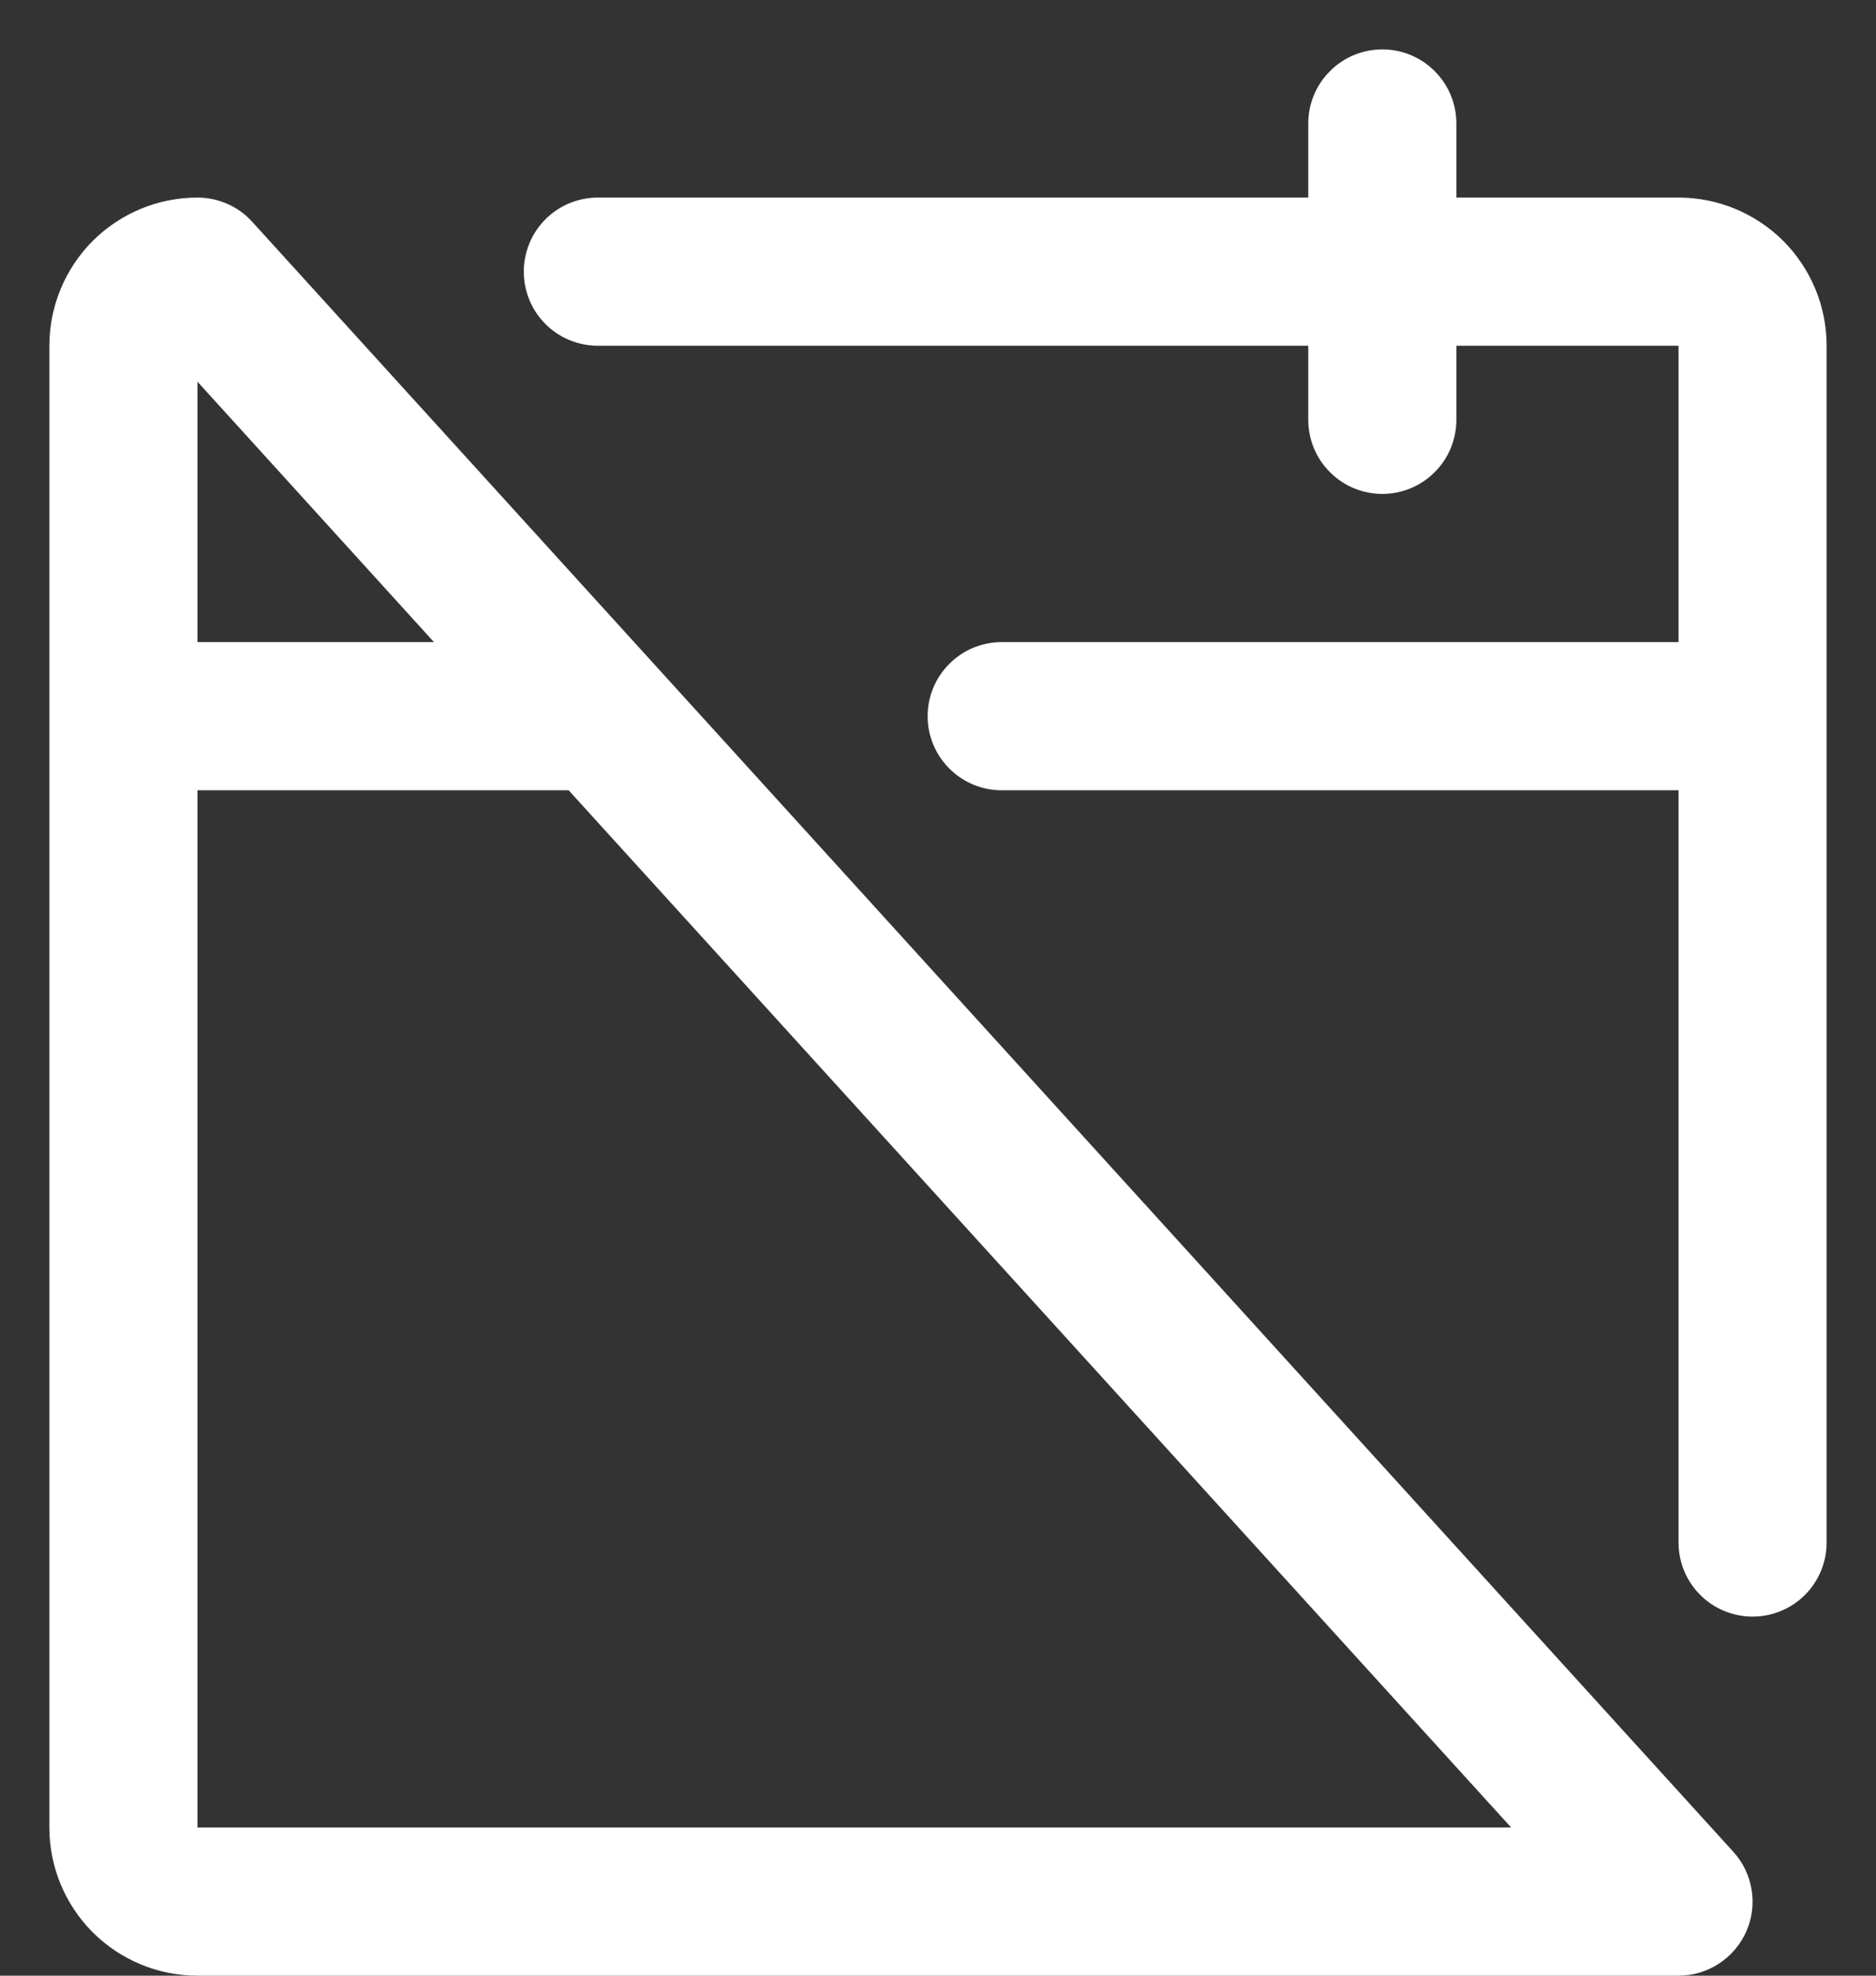 <svg width="19" height="20" viewBox="0 0 19 20" fill="none" xmlns="http://www.w3.org/2000/svg">
<rect x="0" y="0" width="19" height="20" fill="#333333" stroke="none"/>
<path d="M2.555 2.246C2.485 2.168 2.399 2.106 2.303 2.064C2.208 2.022 2.105 2 2 2C1.602 2 1.221 2.158 0.939 2.439C0.658 2.721 0.5 3.102 0.5 3.5V18.5C0.5 18.898 0.658 19.279 0.939 19.561C1.221 19.842 1.602 20 2 20H17C17.145 20 17.287 19.958 17.409 19.878C17.531 19.799 17.627 19.686 17.686 19.553C17.745 19.421 17.764 19.273 17.74 19.13C17.717 18.987 17.653 18.853 17.555 18.746L2.555 2.246ZM4.395 6.5H2V3.864L4.395 6.5ZM2 18.5V8H5.759L15.305 18.5H2ZM18.5 3.5V15.615C18.5 15.814 18.421 16.005 18.28 16.146C18.14 16.286 17.949 16.365 17.75 16.365C17.551 16.365 17.36 16.286 17.22 16.146C17.079 16.005 17 15.814 17 15.615V8H10.145C9.946 8 9.755 7.921 9.615 7.78C9.474 7.64 9.395 7.449 9.395 7.25C9.395 7.051 9.474 6.86 9.615 6.72C9.755 6.579 9.946 6.5 10.145 6.5H17V3.5H14.75V4.25C14.75 4.449 14.671 4.64 14.53 4.78C14.39 4.921 14.199 5 14 5C13.801 5 13.61 4.921 13.47 4.78C13.329 4.64 13.25 4.449 13.25 4.25V3.5H6.055C5.856 3.5 5.665 3.421 5.524 3.28C5.384 3.14 5.305 2.949 5.305 2.75C5.305 2.551 5.384 2.36 5.524 2.22C5.665 2.079 5.856 2 6.055 2H13.25V1.25C13.25 1.051 13.329 0.86 13.47 0.72C13.61 0.579 13.801 0.5 14 0.5C14.199 0.5 14.39 0.579 14.53 0.72C14.671 0.86 14.75 1.051 14.75 1.25V2H17C17.398 2 17.779 2.158 18.061 2.439C18.342 2.721 18.5 3.102 18.5 3.5Z" fill="white"/>
</svg>
